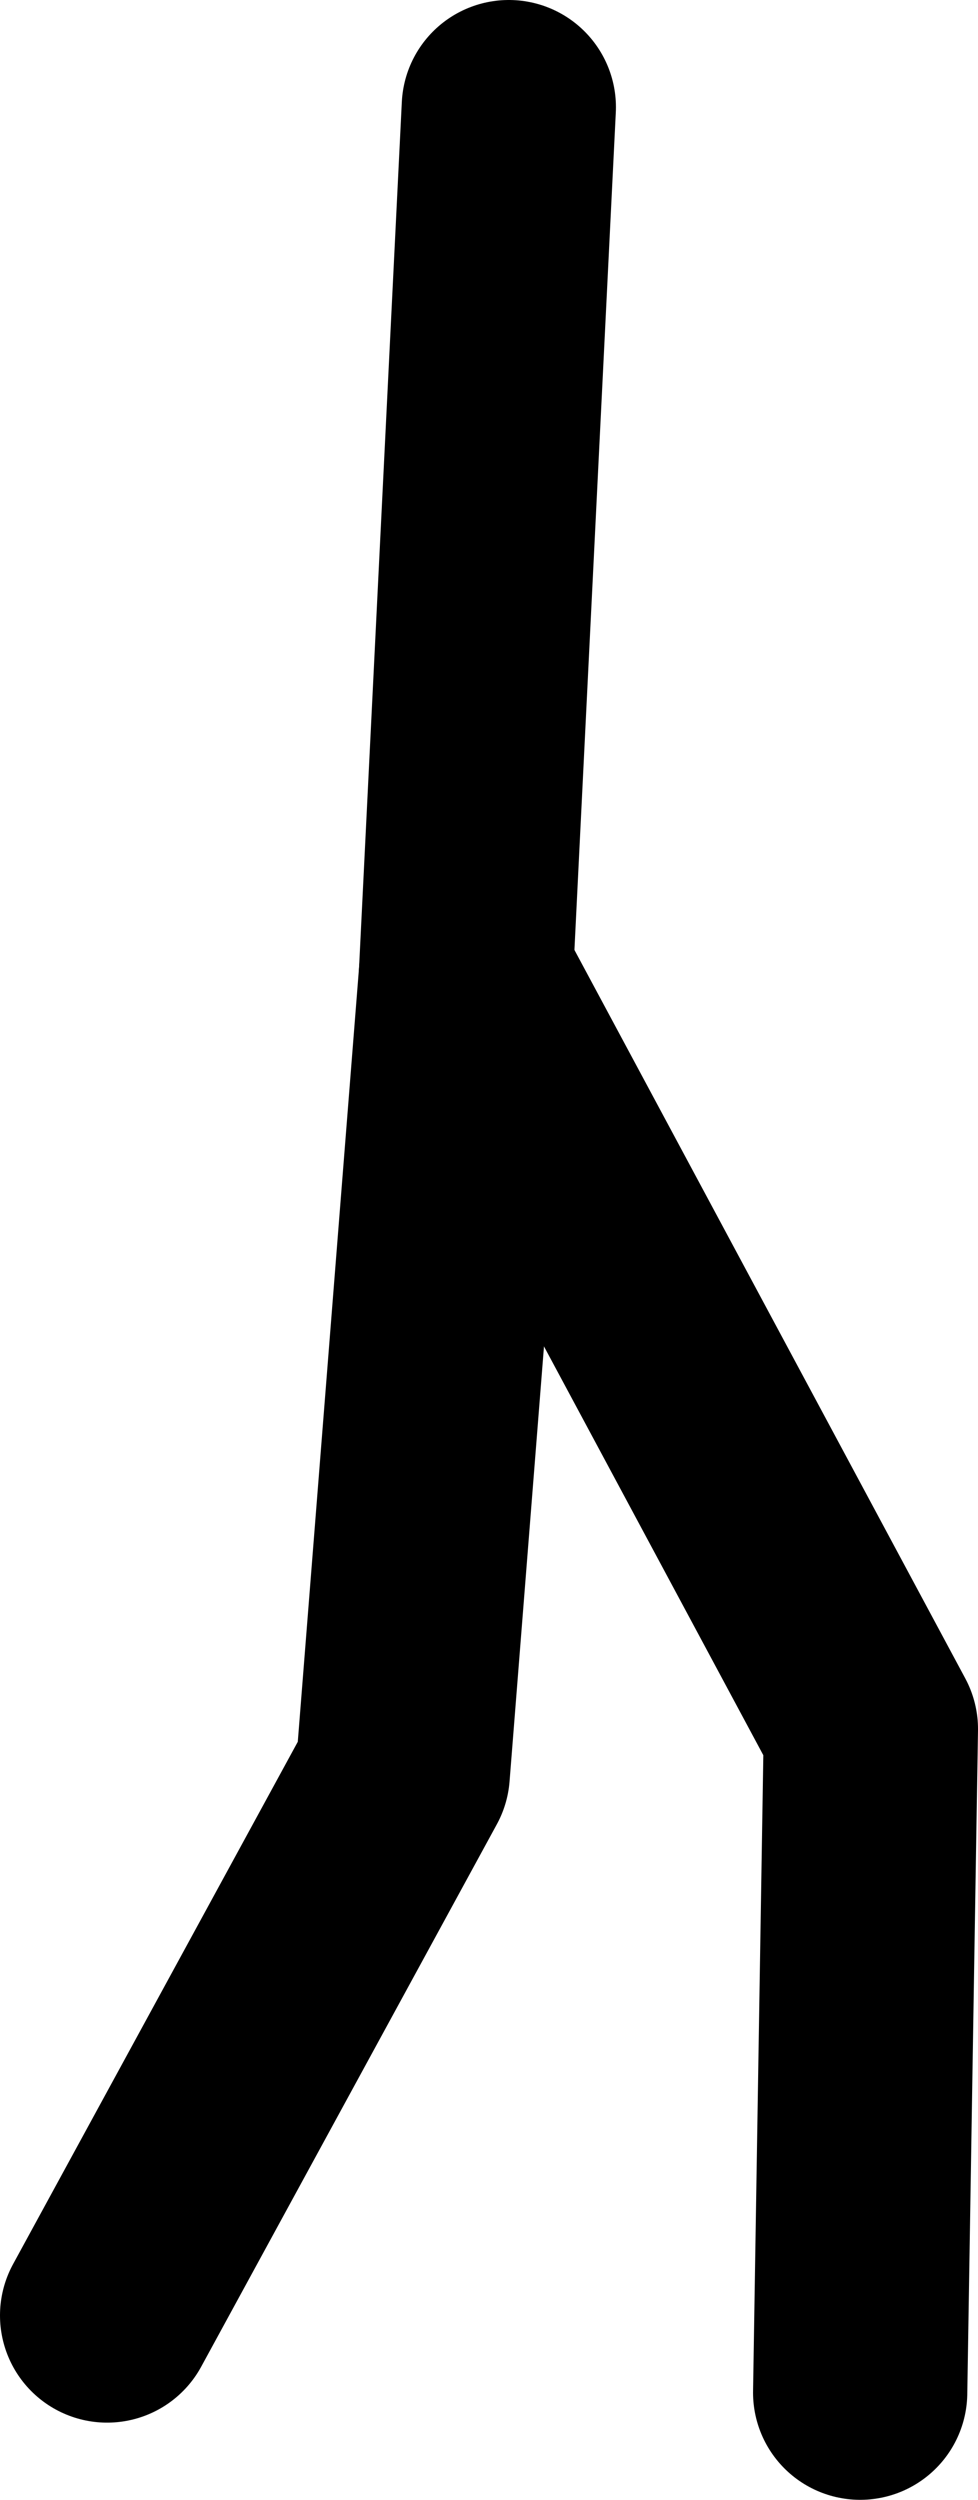 <?xml version="1.0" encoding="UTF-8" standalone="no"?>
<svg xmlns:xlink="http://www.w3.org/1999/xlink" height="116.6px" width="45.65px" xmlns="http://www.w3.org/2000/svg">
  <g transform="matrix(1.0, 0.0, 0.0, 1.0, 28.9, 37.0)">
    <path d="M-7.15 8.45 L11.75 43.65 11.25 74.6" fill="none" stroke="#000000" stroke-linecap="round" stroke-linejoin="round" stroke-width="10.0"/>
    <path d="M-23.9 71.0 L-10.1 45.7 -7.15 8.45 -5.15 -32.0" fill="none" stroke="#000000" stroke-linecap="round" stroke-linejoin="round" stroke-width="10.0"/>
  </g>
</svg>
